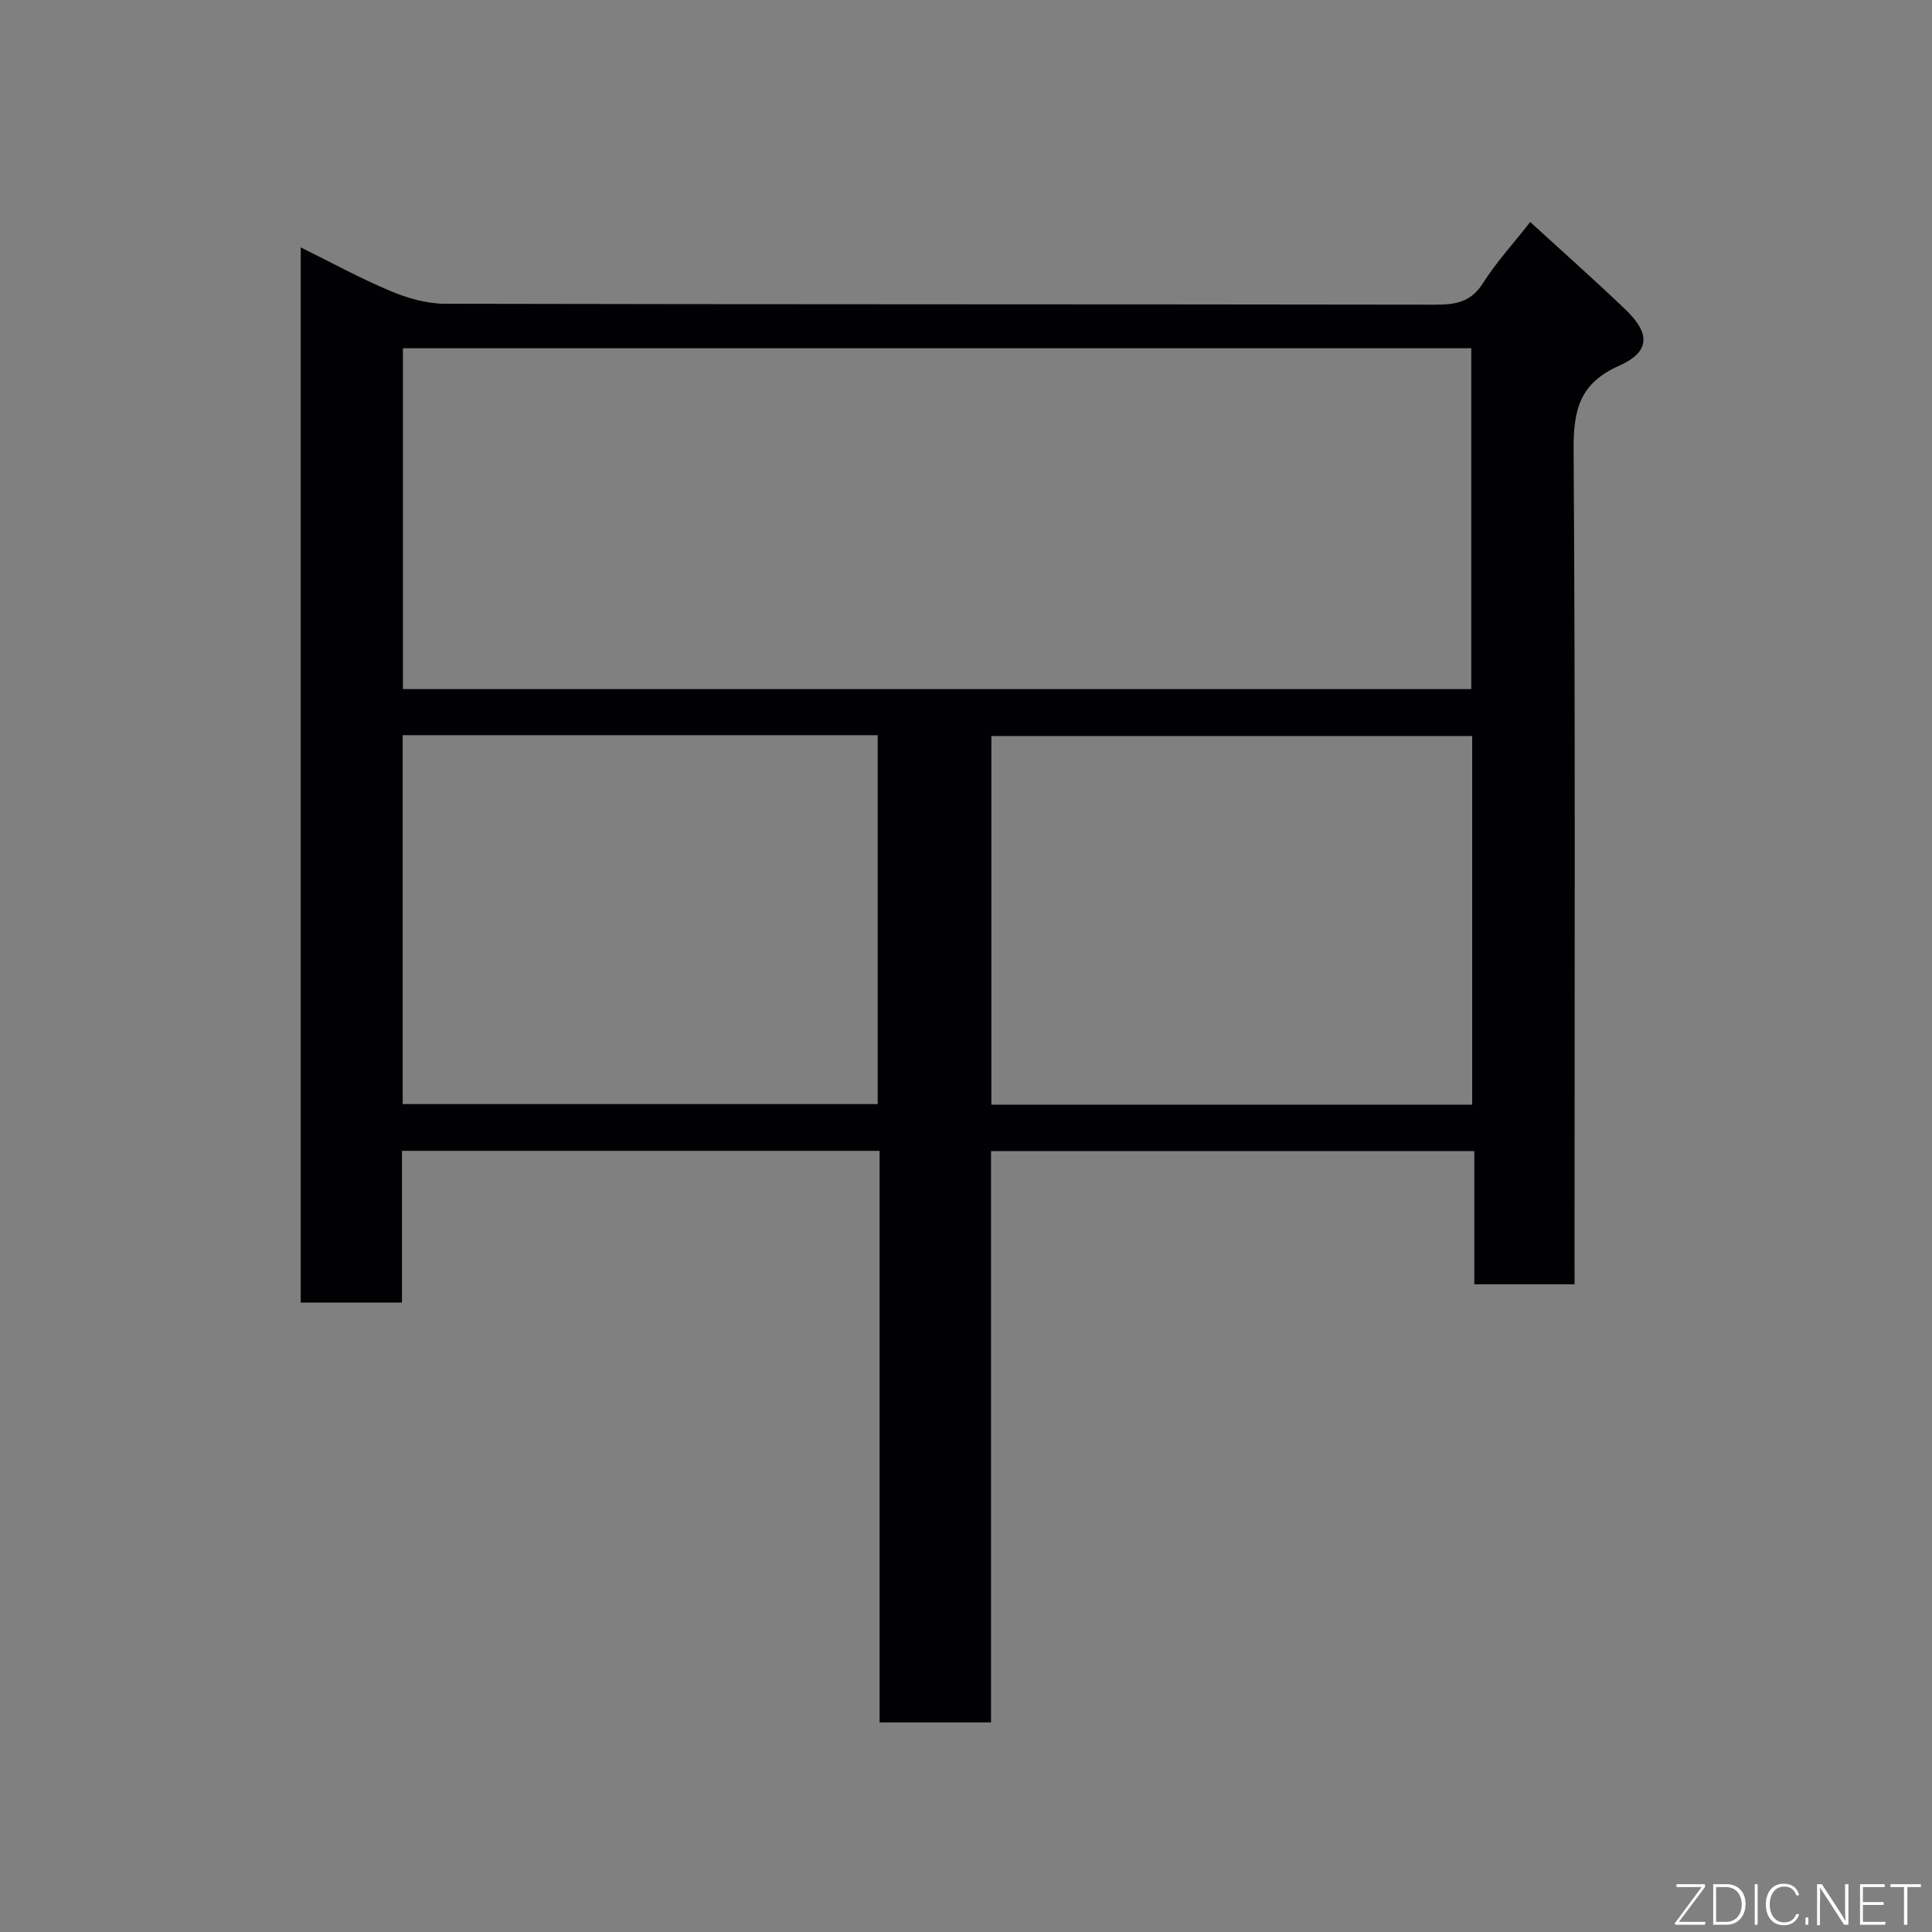 <svg enable-background="new 0 0 400 400" viewBox="0 0 400 400" xmlns="http://www.w3.org/2000/svg"><rect x="0" y="0" width="400" height="400" fill="#808080" stroke="none"/><path d="m326 265.9c-7.25 0-13.73 0-20.76 0 0-9.12 0-18.18 0-27.57-33.6 0-66.65 0-100.06 0v118.28c-7.74 0-15.13 0-23.07 0 0-39.31 0-78.7 0-118.34-33.14 0-65.74 0-98.89 0v31.41c-7.26 0-13.98 0-20.96 0 0-72.73 0-145.32 0-218.46 6.29 3.1 12.3 6.4 18.59 9.04 3.51 1.47 7.48 2.62 11.24 2.63 68.32.15 136.65.08 204.97.19 4.21.01 7.43-.46 9.94-4.41 2.78-4.37 6.33-8.26 9.82-12.7 6.6 6.04 13.27 11.94 19.7 18.1 5.21 4.98 5.15 8.79-1.32 11.66-8.17 3.63-9.45 9.17-9.4 17.35.37 55.49.19 110.98.19 166.47.01 1.97.01 3.93.01 6.35zm-242.58-193.8v70.57h221.19c0-23.72 0-47.1 0-70.57-73.85 0-147.31 0-221.19 0zm221.38 80.28c-33.51 0-66.55 0-99.55 0v76.33h99.55c0-25.54 0-50.8 0-76.33zm-221.43-.17v76.38h98.35c0-25.67 0-50.92 0-76.38-32.87 0-65.45 0-98.35 0z" fill="#010103"/><g fill="#fbfcfa"><path d="m346.9 398 5.4-7.3h-5.2v-.6h5.9v.6l-5.4 7.2h5.5l-.1.6h-6.2v-.5z"/><path d="m354.7 390.1h2.8c2.3 0 3.9 1.6 3.9 4.1s-1.6 4.3-3.9 4.3h-2.8zm.6 7.8h2c2.2 0 3.3-1.6 3.3-3.6 0-1.8-1-3.6-3.3-3.6h-2z"/><path d="m363.9 390.1v8.4h-.6v-8.4h1.6z"/><path d="m372.5 396.3c-.4 1.3-1.4 2.3-3.2 2.3-2.4 0-3.7-1.9-3.7-4.3 0-2.3 1.2-4.3 3.7-4.3 1.8 0 2.9 1 3.2 2.4h-.6c-.4-1.1-1.1-1.8-2.5-1.8-2.1 0-3 1.9-3 3.7s.9 3.7 3 3.7c1.4 0 2.1-.7 2.5-1.7z"/><path d="m373.8 398.5v-1.5h.6v1.5z"/><path d="m376.2 398.5v-8.4h1c1.3 2 4.4 6.7 4.9 7.6-.1-1.2-.1-2.4-.1-3.8v-3.8h.7v8.4h-.9c-1.2-1.9-4.4-6.8-5-7.7.1 1.1 0 2.3 0 3.9v3.9h-.6z"/><path d="m390 394.4h-4.3v3.5h4.7l-.1.6h-5.2v-8.4h5.1v.6h-4.5v3.1h4.3z"/><path d="m394.2 390.7h-2.8v-.6h6.3v.6h-2.8v7.8h-.7z"/></g></svg>